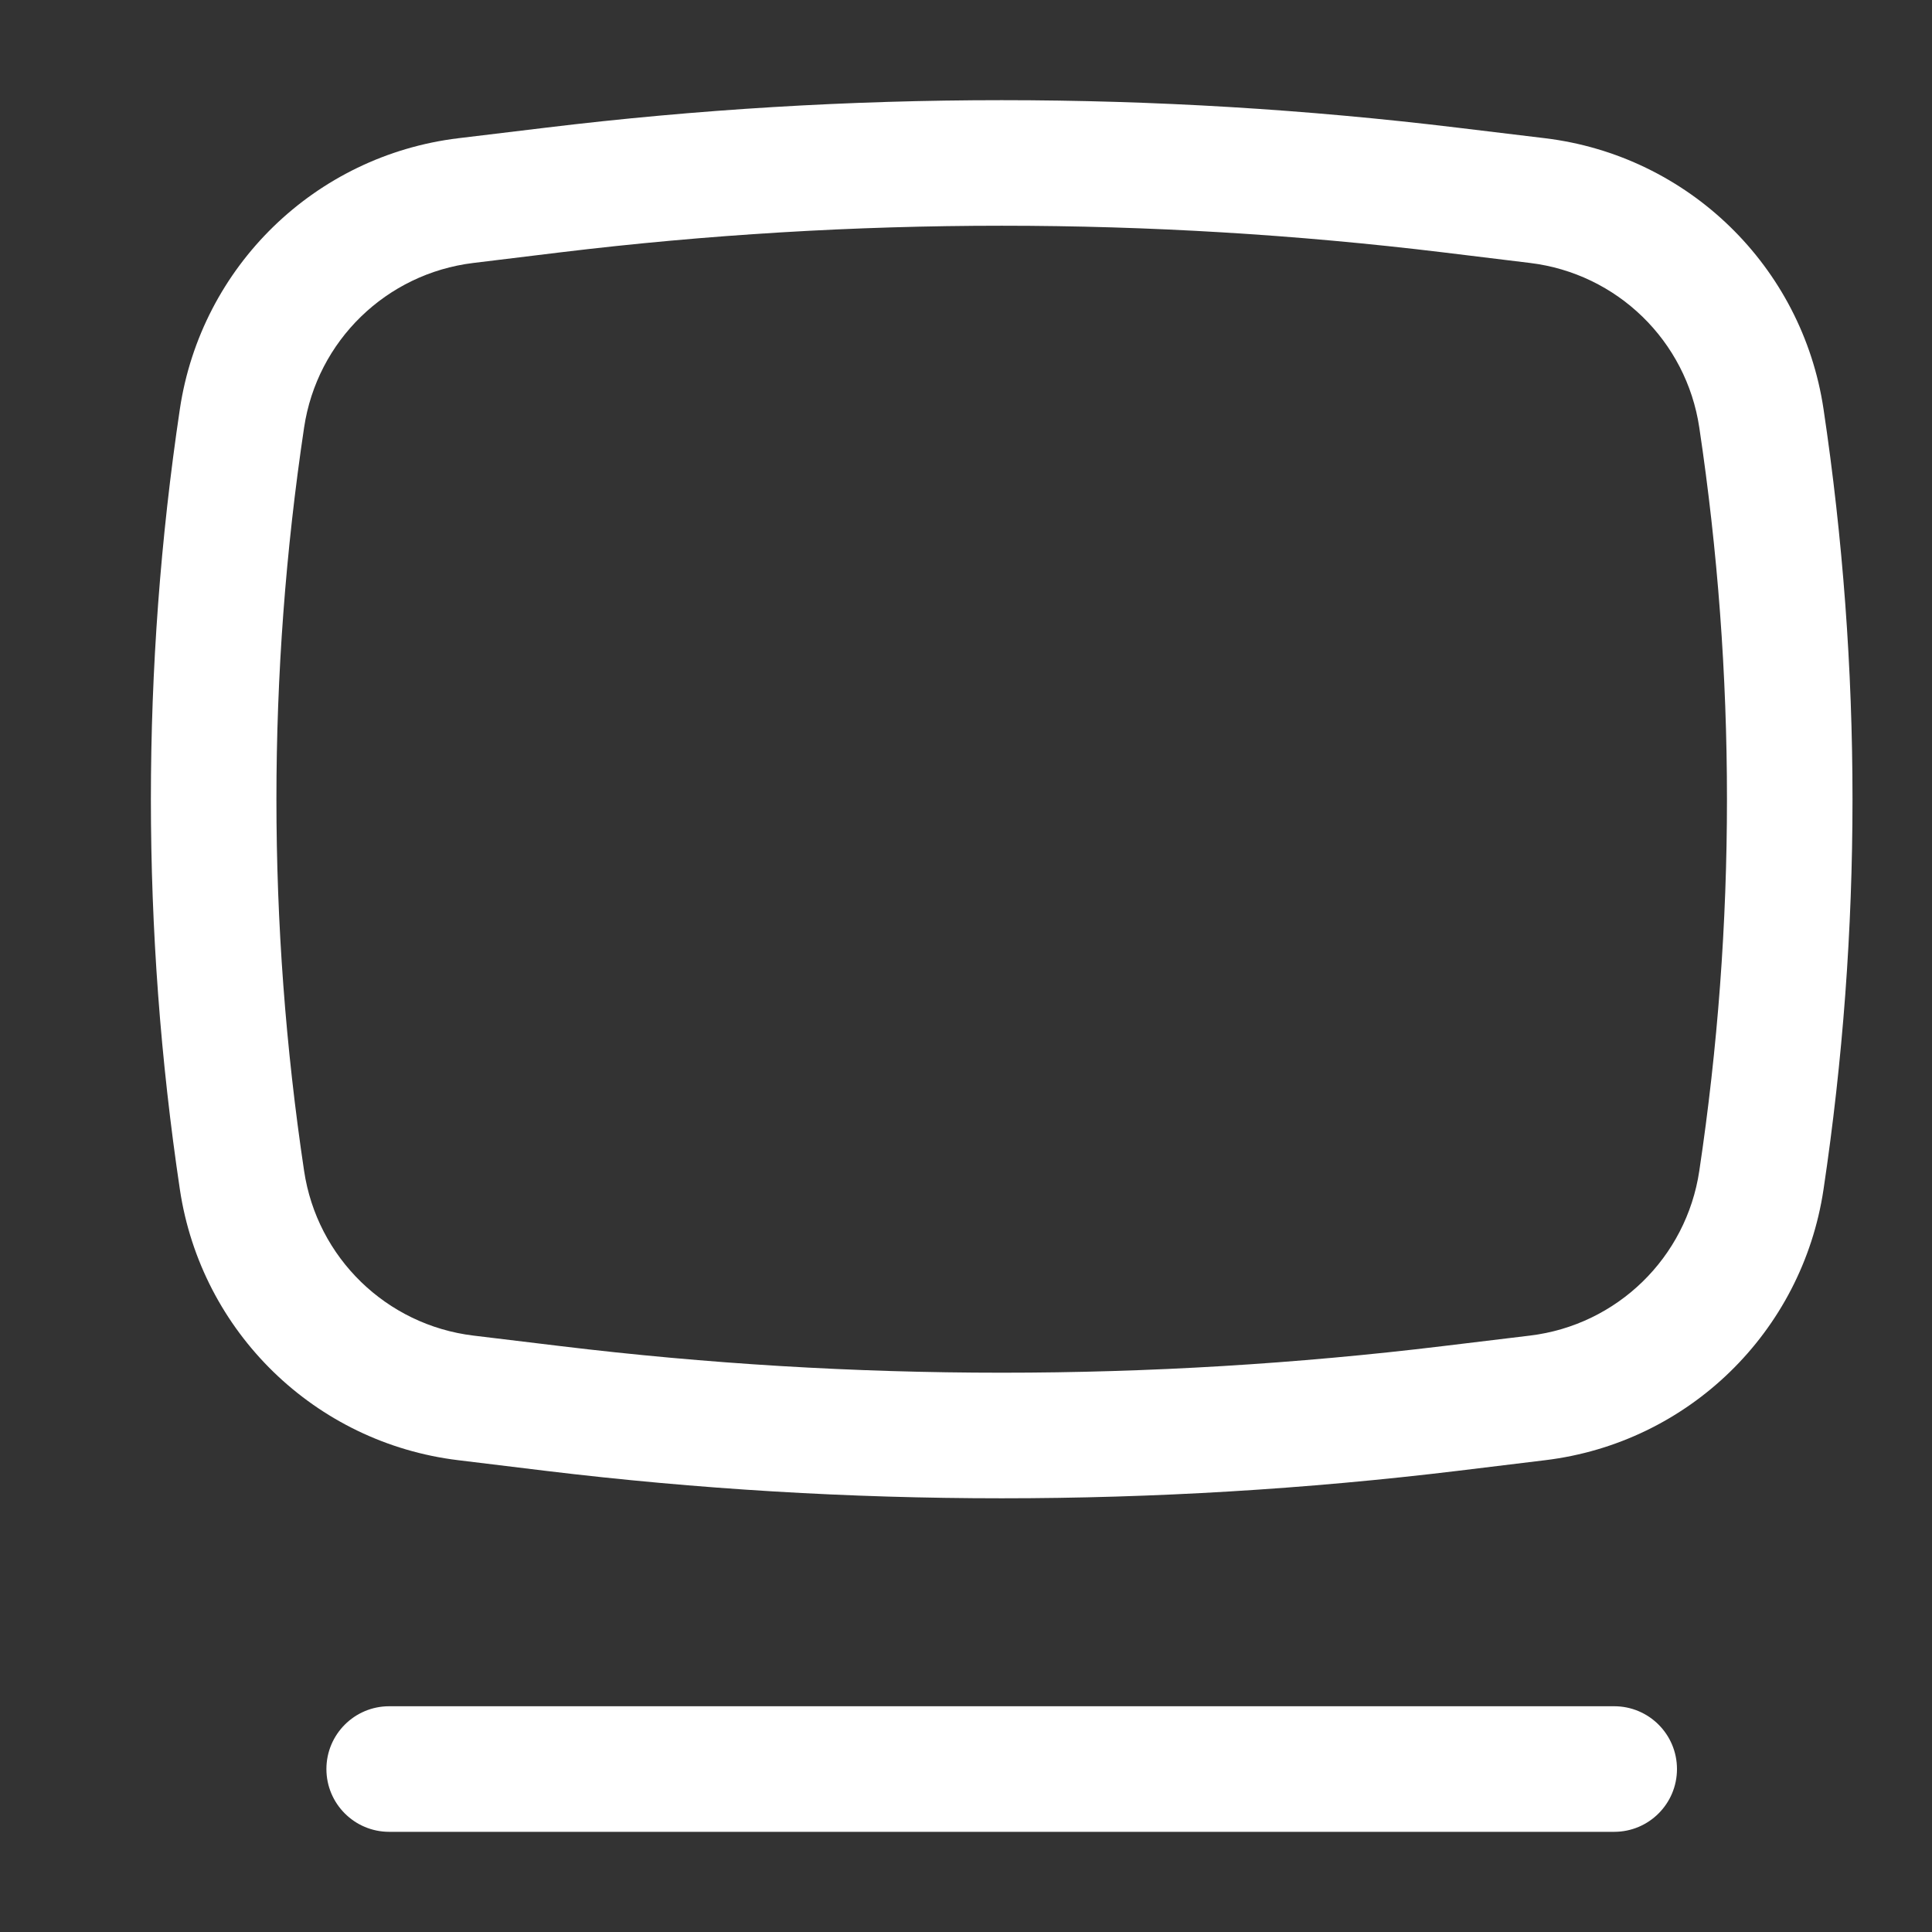 <svg width="20" height="20" viewBox="0 0 20 20" fill="none" xmlns="http://www.w3.org/2000/svg">
<rect x="0" y="0" width="20" height="20" fill="#333333" stroke="none"/>
<path fill-rule="evenodd" clip-rule="evenodd" d="M3.148 12.121C2.766 9.57 2.766 6.977 3.148 4.426C3.282 3.528 3.999 2.831 4.901 2.722L5.804 2.612C8.837 2.245 11.902 2.245 14.935 2.612L15.838 2.722C16.74 2.831 17.457 3.528 17.591 4.426C17.973 6.977 17.973 9.57 17.591 12.121C17.457 13.019 16.74 13.717 15.838 13.826L14.935 13.935C11.902 14.302 8.837 14.302 5.804 13.935L4.901 13.826C3.999 13.717 3.282 13.019 3.148 12.121ZM1.862 4.234C1.462 6.912 1.462 9.635 1.862 12.313C2.083 13.79 3.262 14.937 4.744 15.116L5.648 15.226C8.784 15.605 11.955 15.605 15.091 15.226L15.995 15.116C17.477 14.937 18.656 13.79 18.877 12.313C19.277 9.635 19.277 6.912 18.877 4.234C18.656 2.758 17.477 1.611 15.995 1.431L15.091 1.322C11.955 0.942 8.784 0.942 5.648 1.322L4.744 1.431C3.262 1.611 2.083 2.758 1.862 4.234ZM4.029 17.663C3.67 17.663 3.379 17.954 3.379 18.313C3.379 18.672 3.67 18.963 4.029 18.963H16.71C17.069 18.963 17.36 18.672 17.36 18.313C17.36 17.954 17.069 17.663 16.71 17.663H4.029Z" fill="white"/>
</svg>
